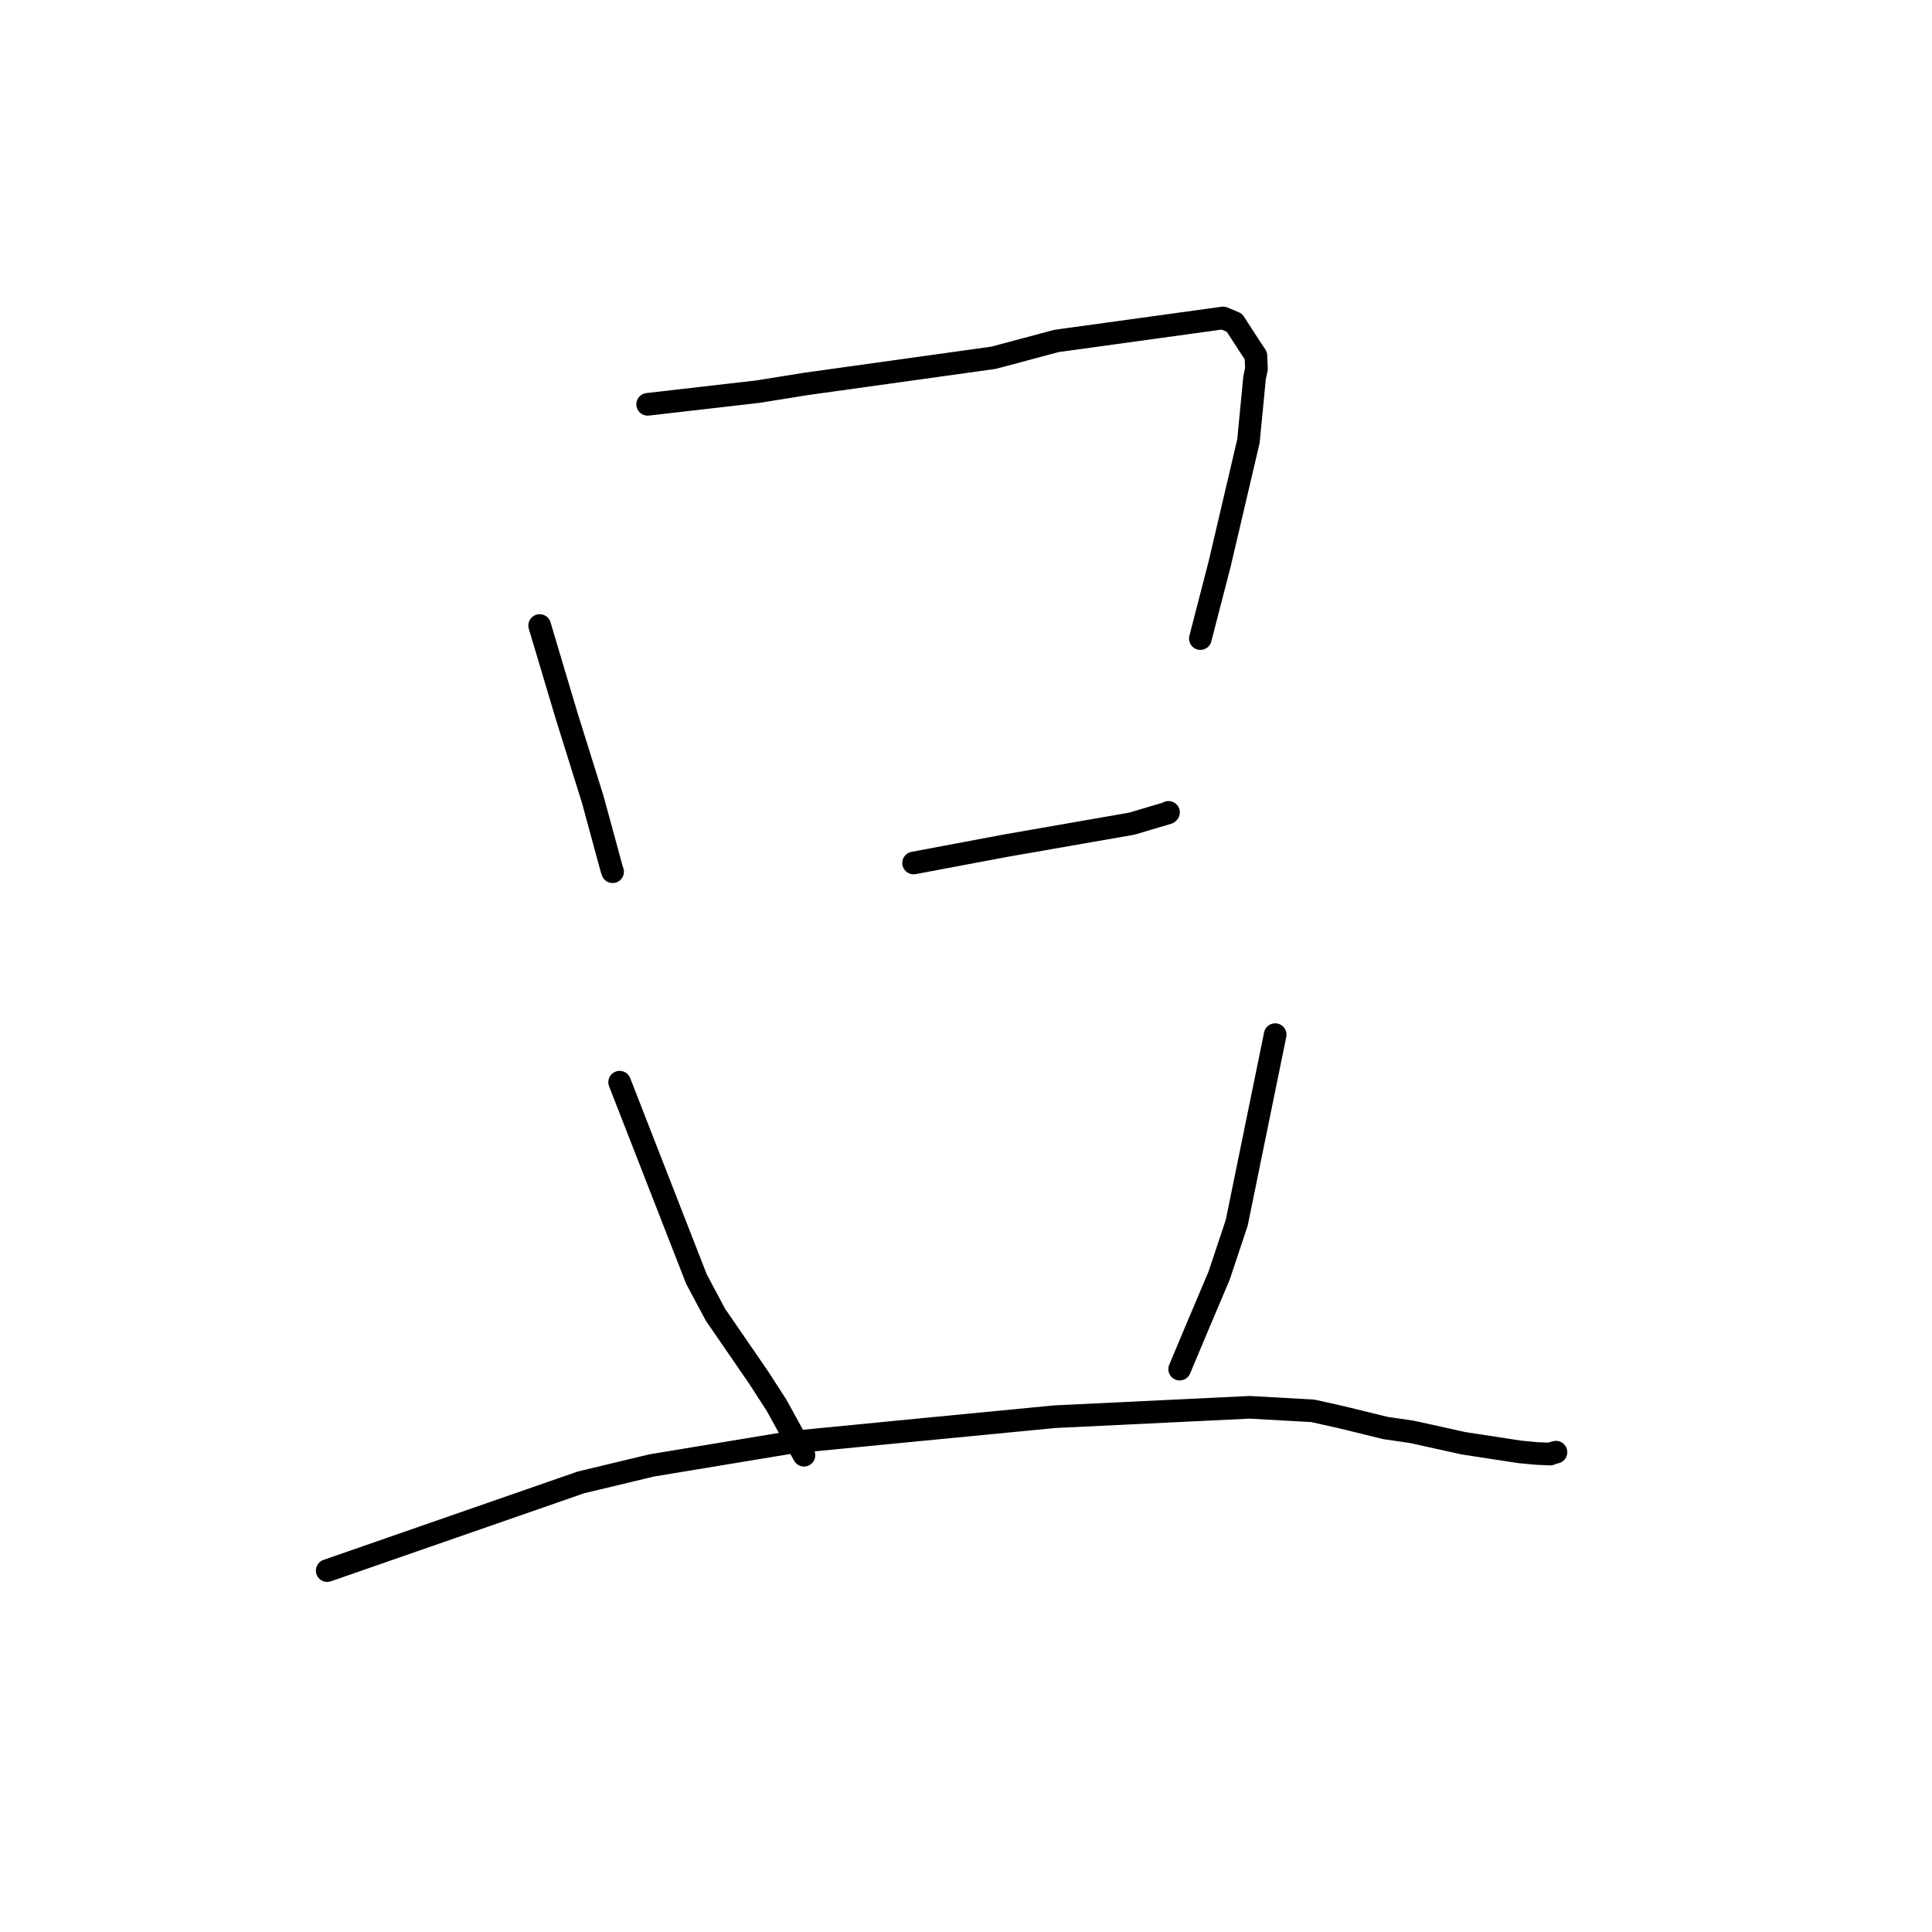 <?xml version="1.0" standalone="no"?>
    <svg width="256" height="256" xmlns="http://www.w3.org/2000/svg" version="1.1">
    <polyline stroke="black" stroke-width="3" stroke-linecap="round" fill="transparent" stroke-linejoin="round" points="71.508 82.885 73.272 88.798 75.037 94.712 78.551 105.958 81.066 115.2 81.174 115.507 " />
        <polyline stroke="black" stroke-width="3" stroke-linecap="round" fill="transparent" stroke-linejoin="round" points="85.816 53.575 93.107 52.736 100.399 51.898 106.821 50.869 131.647 47.407 139.993 45.178 162.071 42.131 163.568 42.763 165.446 45.67 166.413 47.133 166.486 48.861 166.236 50.076 165.424 58.454 161.618 74.694 159.287 83.714 159.054 84.615 " />
        <polyline stroke="black" stroke-width="3" stroke-linecap="round" fill="transparent" stroke-linejoin="round" points="121.057 114.351 127.152 113.204 133.246 112.057 149.969 109.14 154.765 107.713 154.83 107.647 154.834 107.643 " />
        <polyline stroke="black" stroke-width="3" stroke-linecap="round" fill="transparent" stroke-linejoin="round" points="82.106 143.395 87.194 156.44 92.282 169.485 94.799 174.203 100.495 182.488 102.911 186.226 106.202 192.224 106.531 192.824 " />
        <polyline stroke="black" stroke-width="3" stroke-linecap="round" fill="transparent" stroke-linejoin="round" points="168.968 137.095 166.422 149.553 163.876 162.012 161.546 169.007 158.634 175.889 156.524 180.913 156.313 181.416 " />
        <polyline stroke="black" stroke-width="3" stroke-linecap="round" fill="transparent" stroke-linejoin="round" points="43.357 208.112 60.164 202.269 76.97 196.427 86.364 194.175 104.961 191.099 121.595 189.475 139.746 187.721 165.582 186.475 173.954 186.943 177.778 187.797 183.574 189.217 187.063 189.725 193.971 191.249 201.408 192.386 203.619 192.594 205.401 192.673 205.712 192.549 206.052 192.456 206.174 192.422 " />
        </svg>
